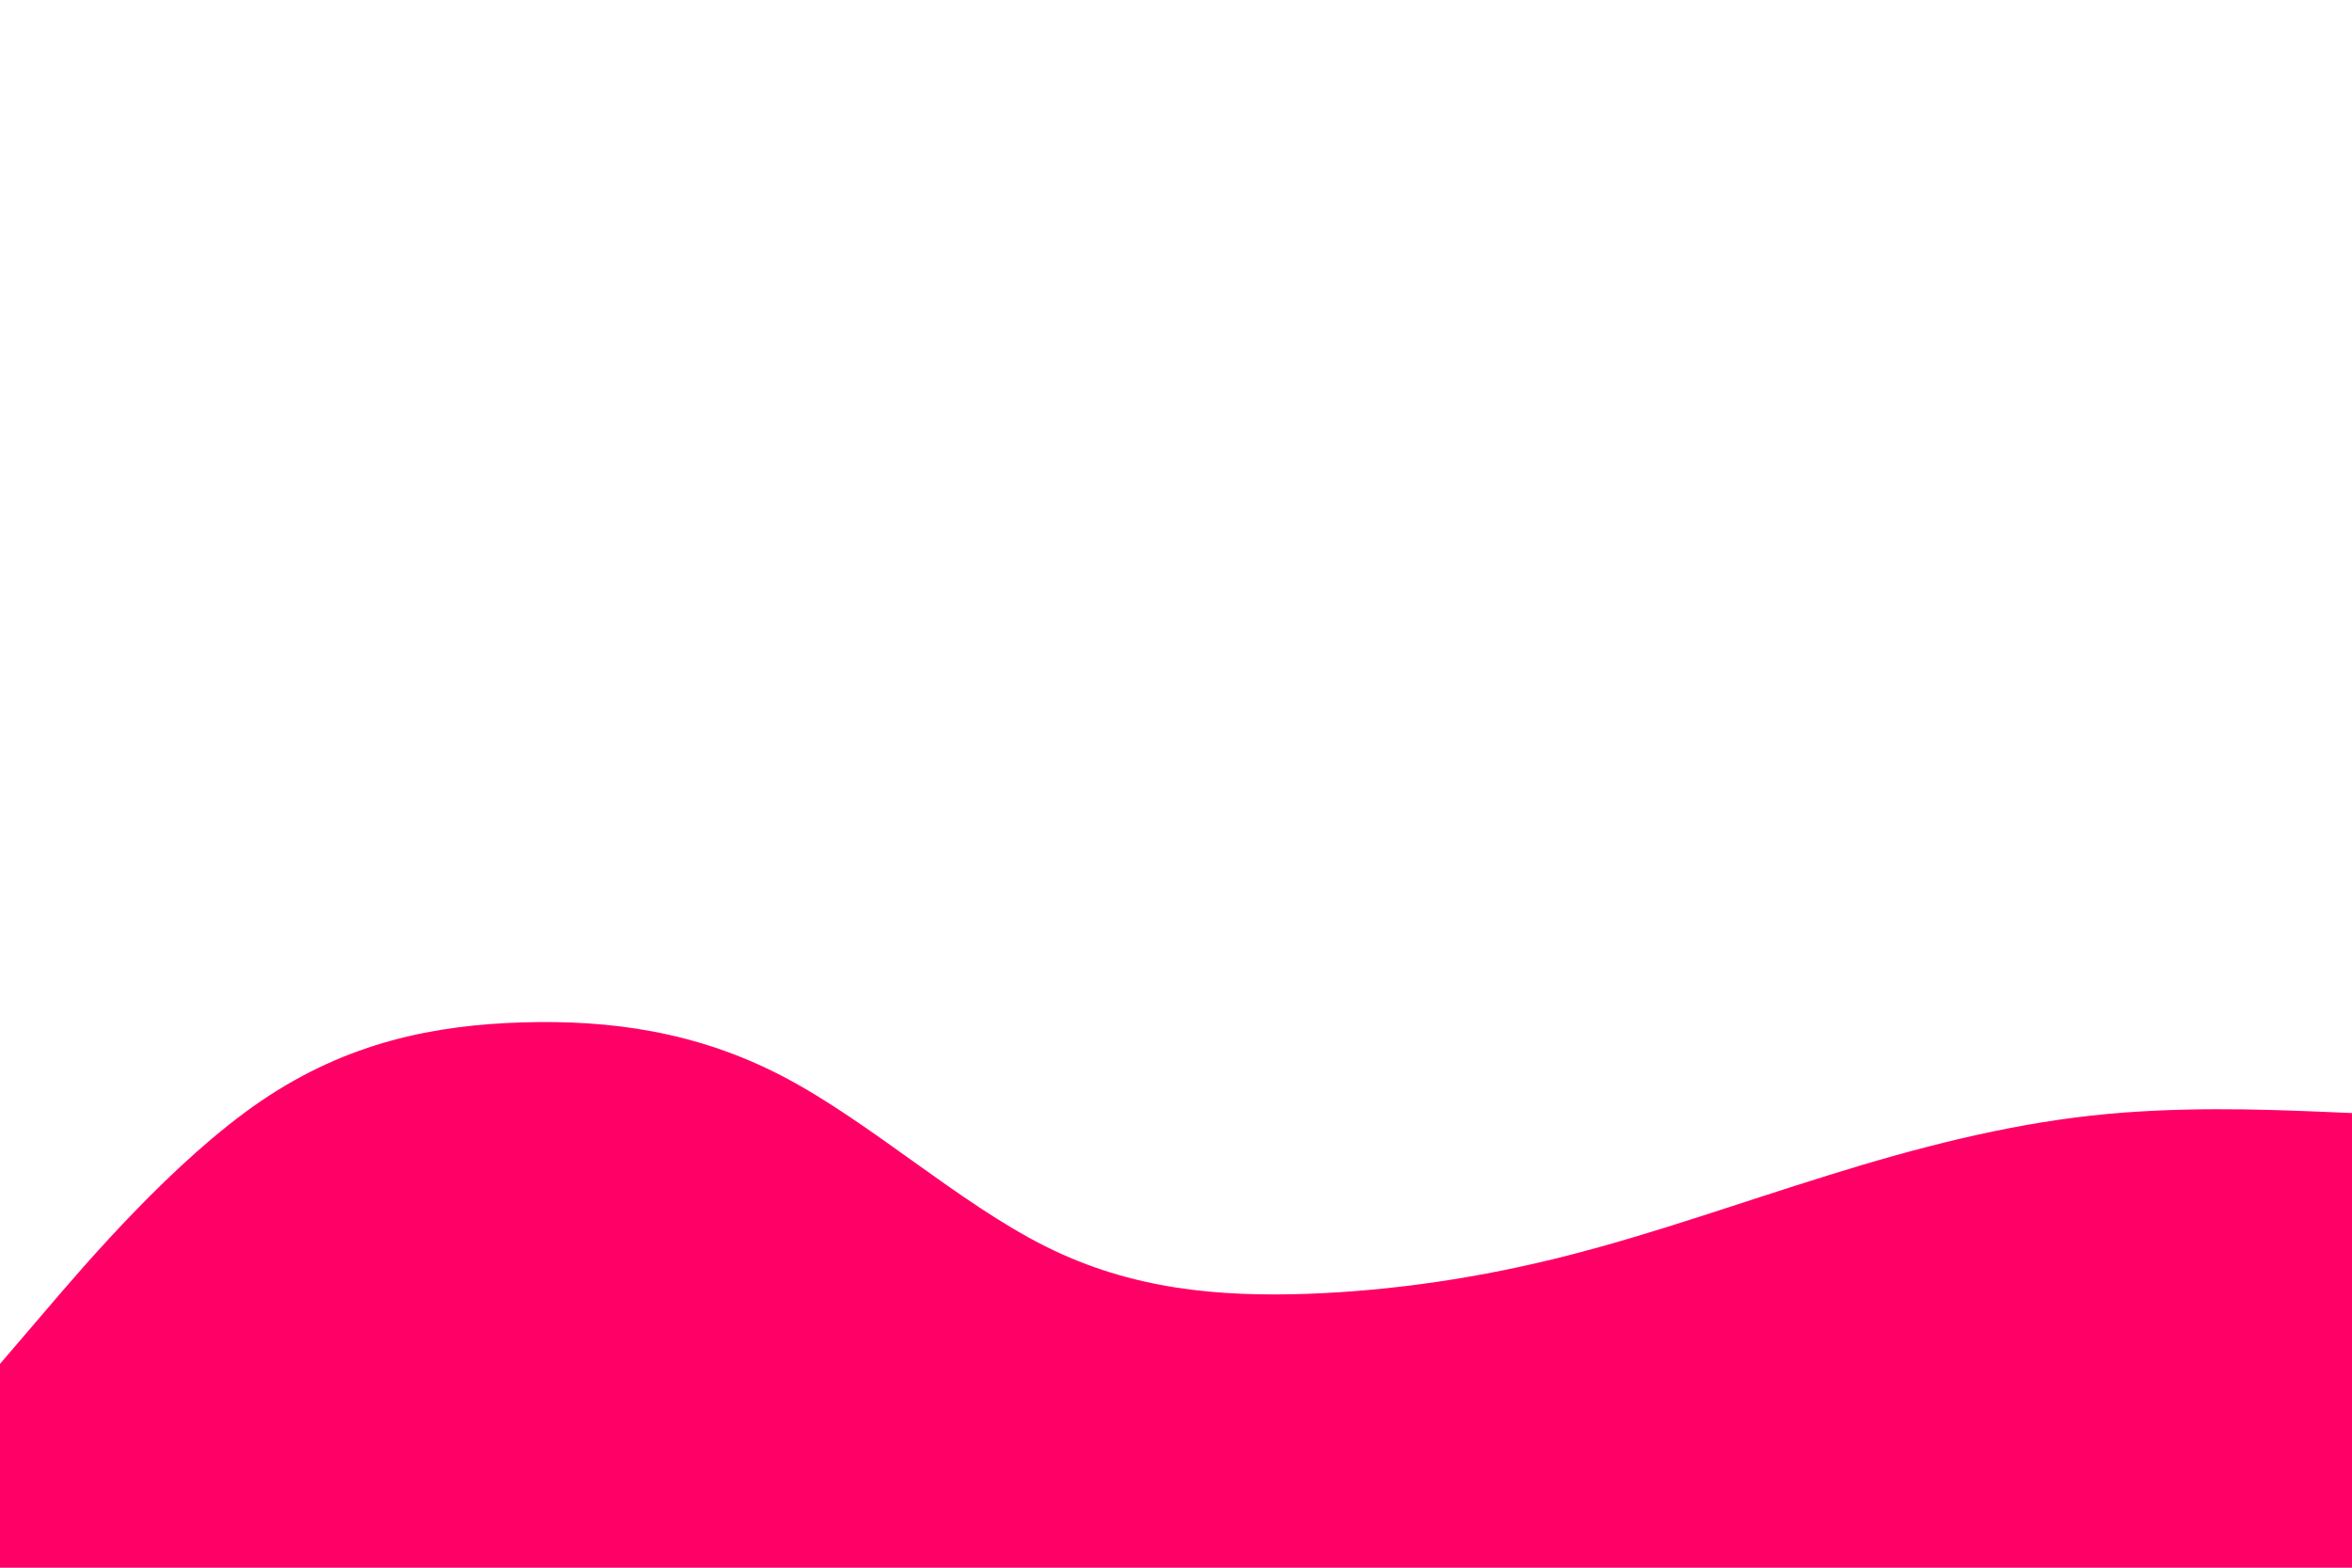 <svg id="visual" viewBox="0 0 900 600" width="900" height="600" xmlns="http://www.w3.org/2000/svg" xmlns:xlink="http://www.w3.org/1999/xlink" version="1.1"><path d="M0 522L16.7 502.5C33.3 483 66.7 444 100 421.3C133.3 398.7 166.7 392.3 200 391.3C233.3 390.3 266.7 394.7 300 412.2C333.3 429.7 366.7 460.3 400 477C433.3 493.7 466.7 496.3 500 495.2C533.3 494 566.7 489 600 480.5C633.3 472 666.7 460 700 449.7C733.3 439.3 766.7 430.7 800 427C833.3 423.3 866.7 424.7 883.3 425.3L900 426L900 601L883.3 601C866.7 601 833.3 601 800 601C766.7 601 733.3 601 700 601C666.7 601 633.3 601 600 601C566.7 601 533.3 601 500 601C466.7 601 433.3 601 400 601C366.7 601 333.3 601 300 601C266.7 601 233.3 601 200 601C166.7 601 133.3 601 100 601C66.7 601 33.3 601 16.7 601L0 601Z" fill="#FF0066" stroke-linecap="round" stroke-linejoin="miter"></path></svg>